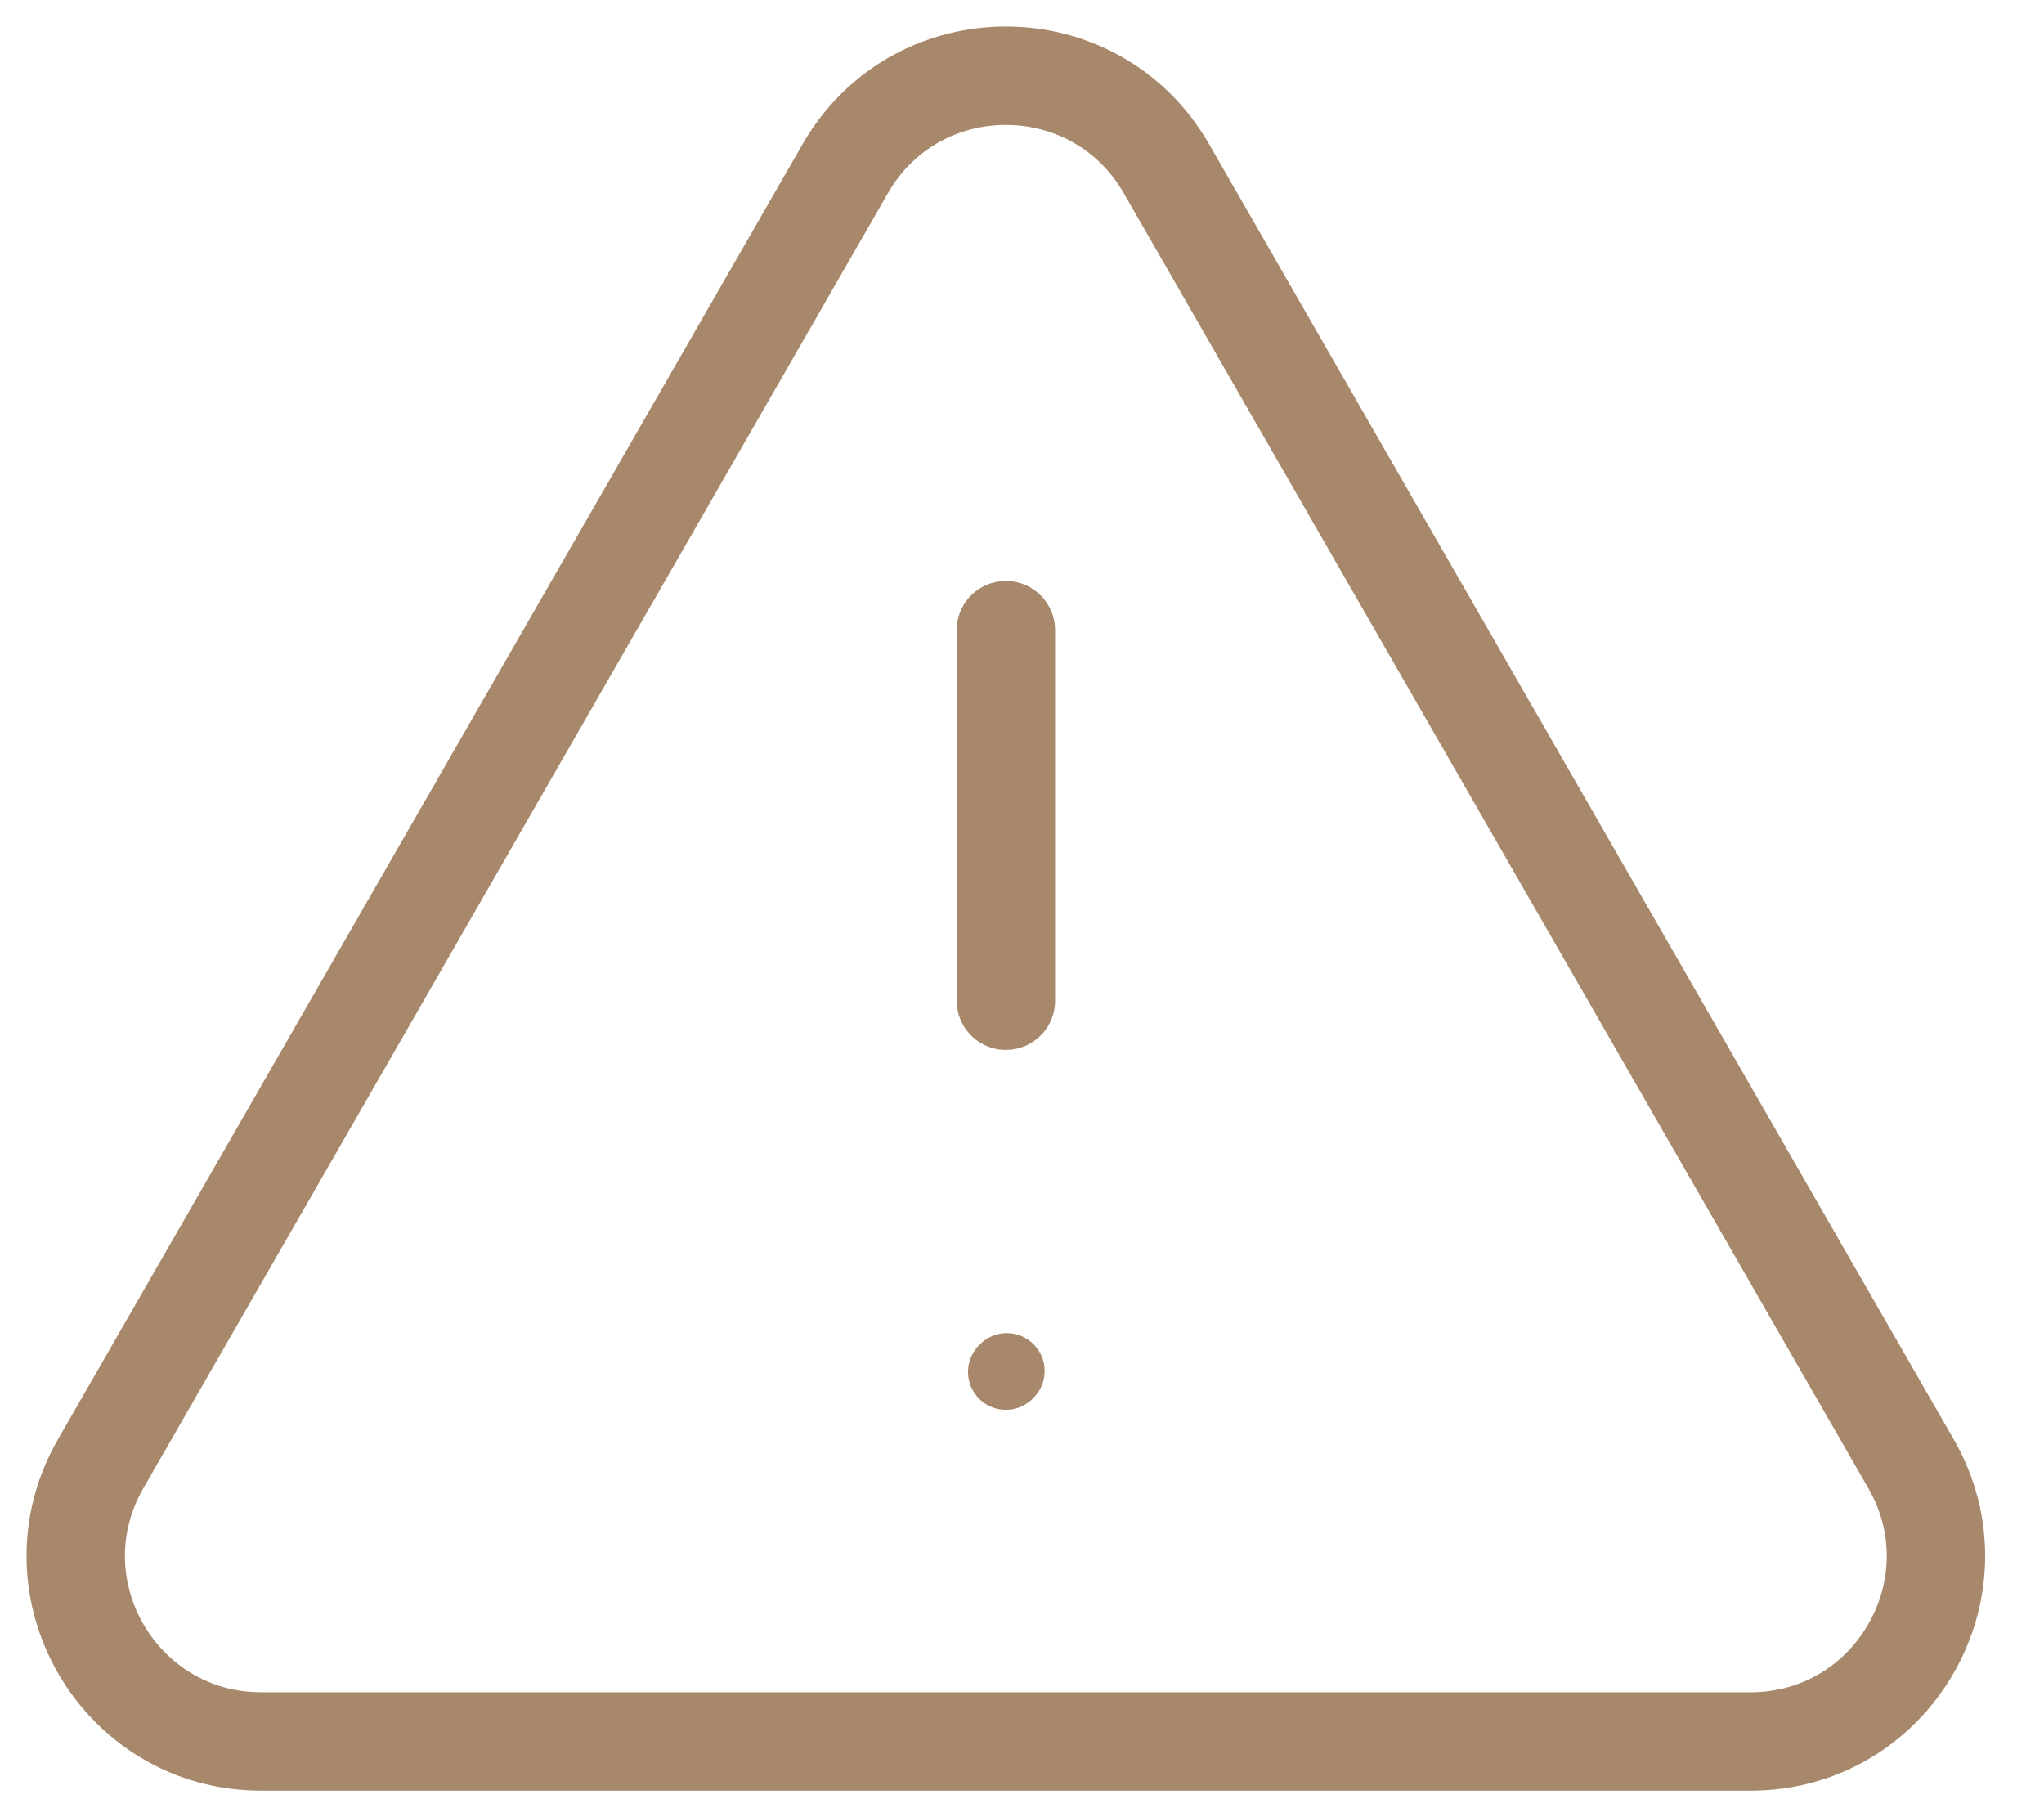<svg xmlns="http://www.w3.org/2000/svg" width="27" height="24" fill="none"><path stroke="#A8886B" stroke-width="1.3" stroke-linecap="round" d="M13.287 8.323v4.893M23.124 23H3.45c-1.881 0-3.058-2.035-2.121-3.666l9.837-17.108c.942-1.635 3.3-1.635 4.241 0l9.837 17.108c.937 1.63-.24 3.666-2.12 3.666Z"/><path stroke="#A8886B" stroke-linecap="round" stroke-linejoin="round" d="m13.287 18.12.012-.013"/></svg>
